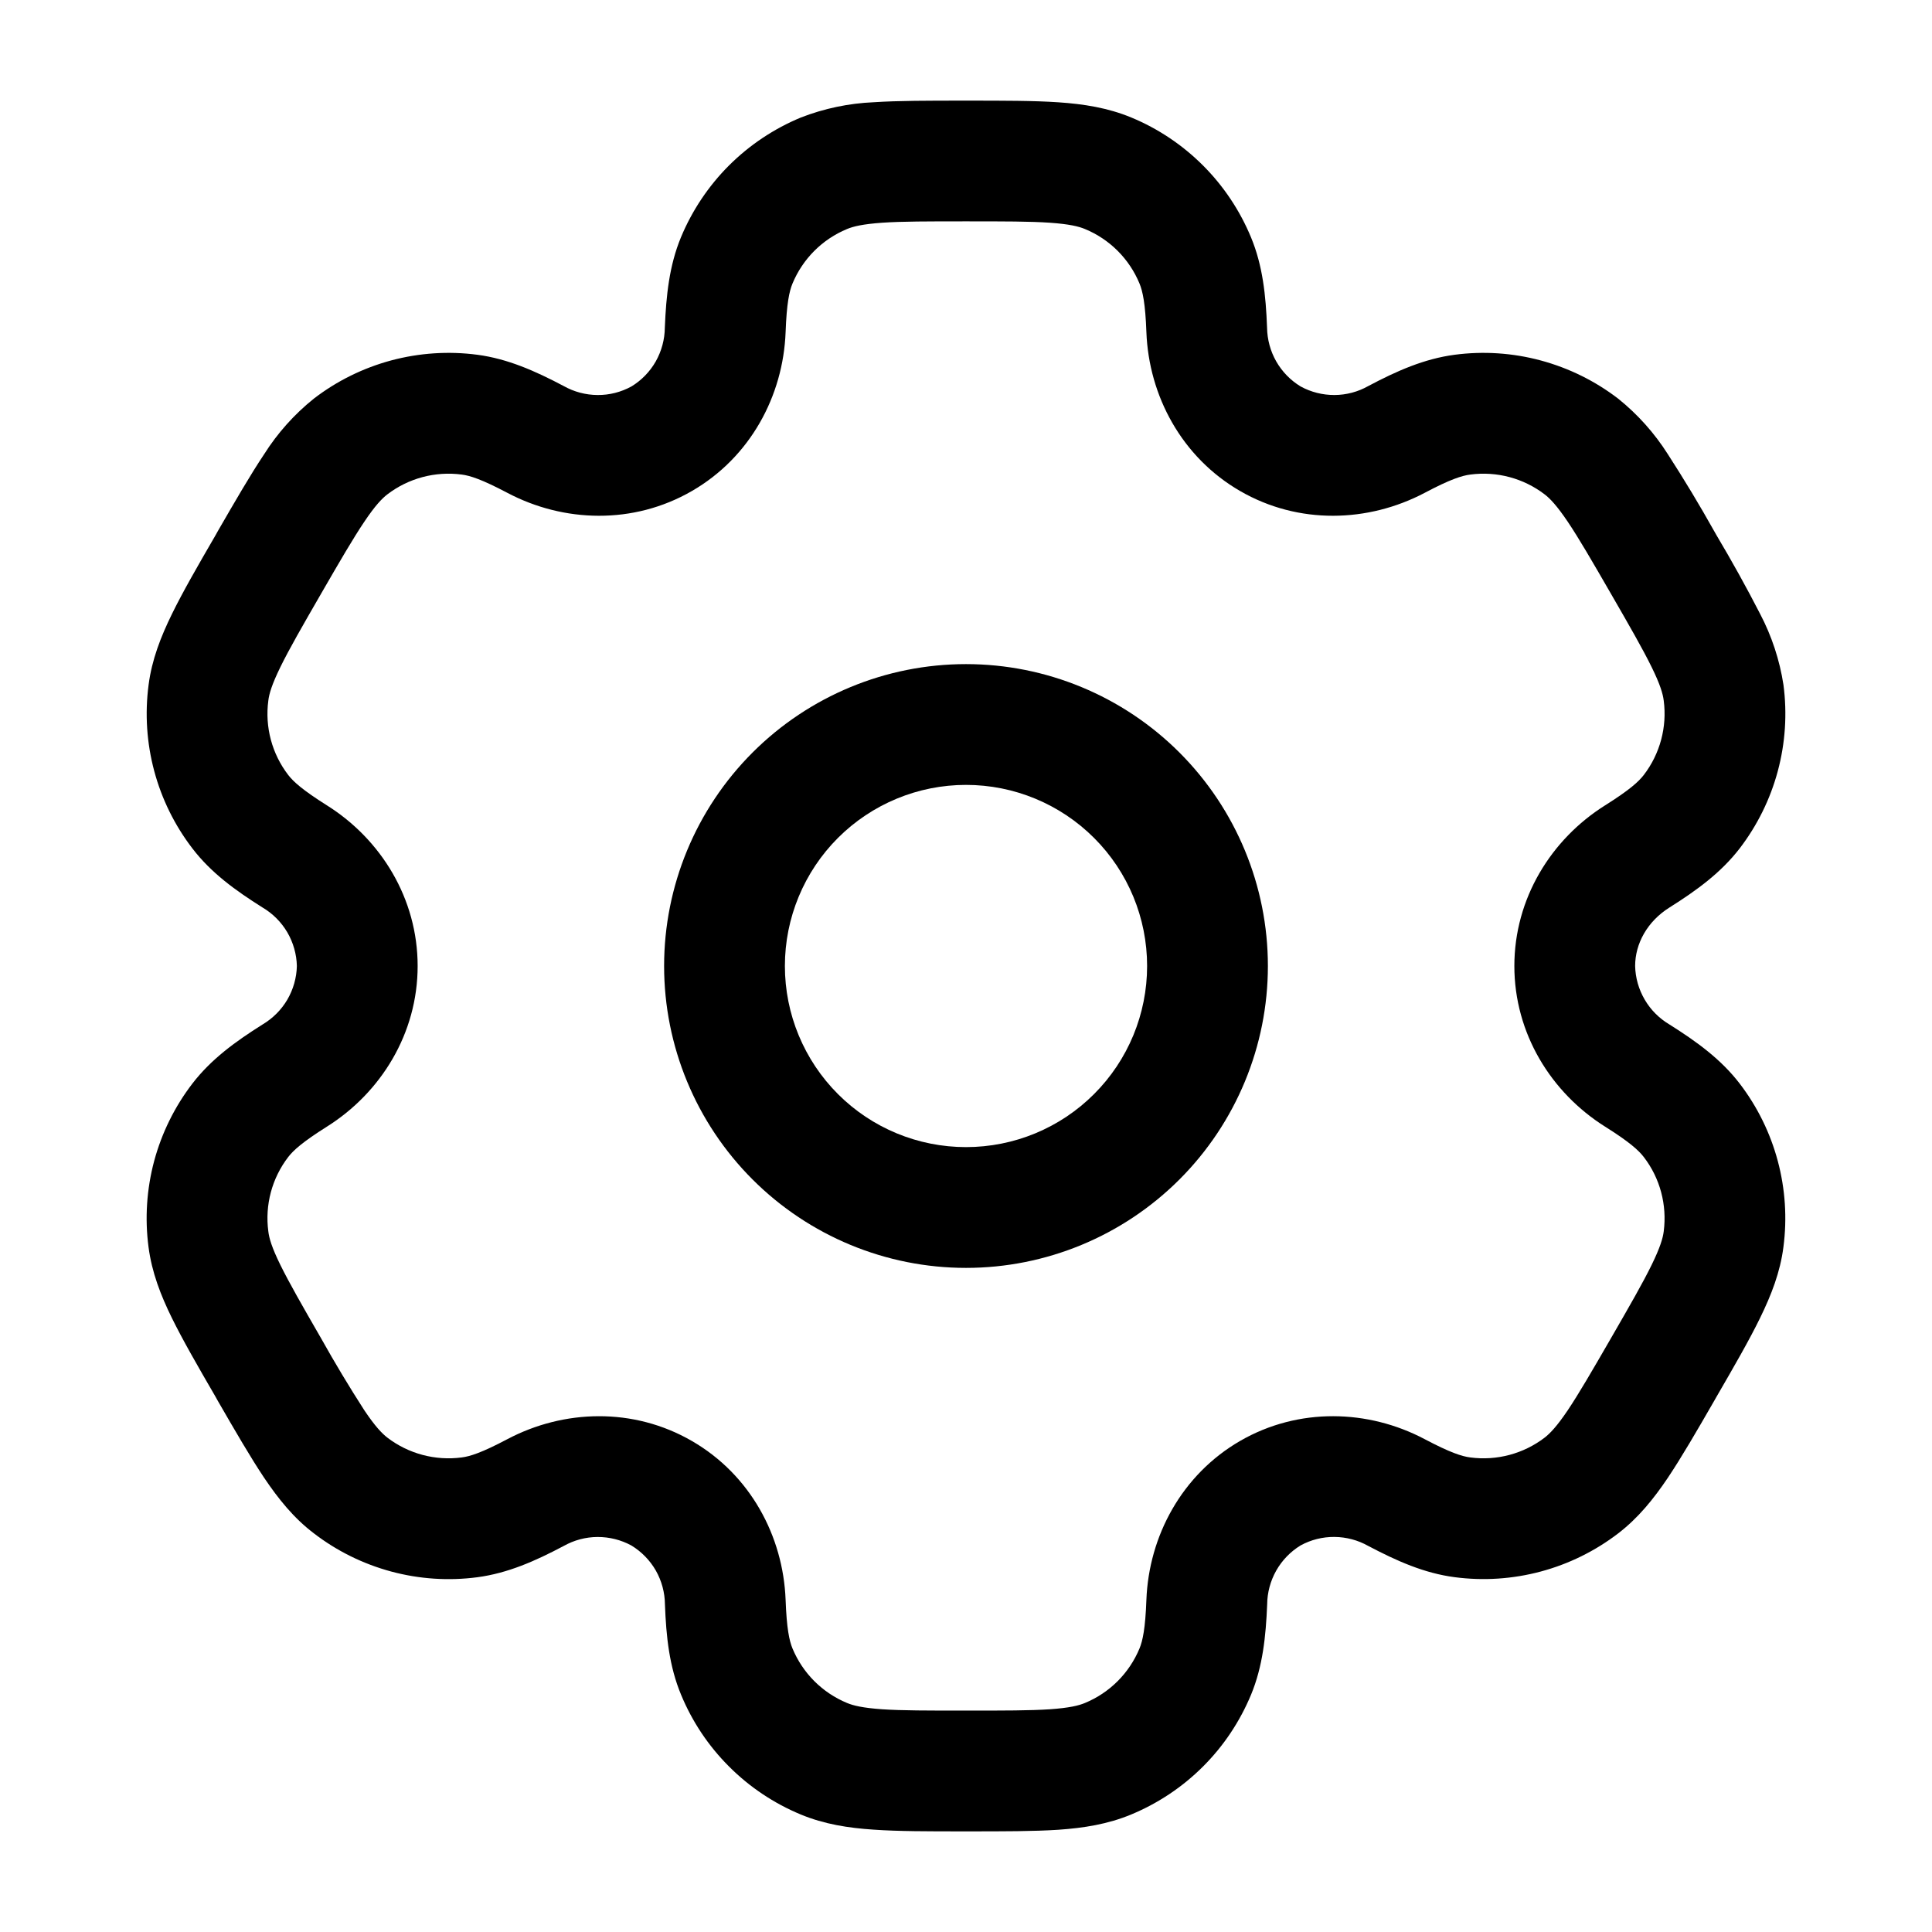 <svg width="35" height="35" viewBox="0 0 35 35" fill="none" xmlns="http://www.w3.org/2000/svg">
<path fill-rule="evenodd" clip-rule="evenodd" d="M17.5 12.031C16.05 12.031 14.659 12.607 13.633 13.633C12.607 14.659 12.031 16.05 12.031 17.5C12.031 18.95 12.607 20.341 13.633 21.367C14.659 22.393 16.05 22.969 17.5 22.969C18.95 22.969 20.341 22.393 21.367 21.367C22.393 20.341 22.969 18.95 22.969 17.5C22.969 16.05 22.393 14.659 21.367 13.633C20.341 12.607 18.95 12.031 17.5 12.031ZM14.219 17.5C14.219 16.63 14.565 15.795 15.18 15.18C15.795 14.565 16.63 14.219 17.5 14.219C18.37 14.219 19.205 14.565 19.82 15.18C20.436 15.795 20.781 16.63 20.781 17.5C20.781 18.37 20.436 19.205 19.82 19.82C19.205 20.436 18.37 20.781 17.5 20.781C16.63 20.781 15.795 20.436 15.18 19.82C14.565 19.205 14.219 18.37 14.219 17.5Z" fill="black"/>
<path fill-rule="evenodd" clip-rule="evenodd" d="M17.464 1.823C16.815 1.823 16.274 1.823 15.83 1.852C15.377 1.871 14.93 1.965 14.508 2.129C14.021 2.331 13.579 2.626 13.206 2.998C12.834 3.37 12.538 3.813 12.336 4.299C12.125 4.81 12.068 5.349 12.044 5.935C12.042 6.15 11.985 6.36 11.88 6.547C11.774 6.733 11.622 6.89 11.439 7.001C11.251 7.104 11.04 7.158 10.825 7.156C10.611 7.155 10.4 7.099 10.213 6.994C9.694 6.72 9.198 6.5 8.649 6.427C8.127 6.358 7.597 6.393 7.088 6.529C6.579 6.666 6.102 6.901 5.685 7.222C5.331 7.506 5.027 7.846 4.785 8.229C4.537 8.6 4.266 9.068 3.942 9.629L3.906 9.694C3.58 10.255 3.311 10.723 3.115 11.123C2.911 11.54 2.751 11.951 2.692 12.406C2.553 13.46 2.838 14.527 3.486 15.371C3.822 15.81 4.261 16.129 4.757 16.441C4.942 16.55 5.096 16.705 5.205 16.89C5.313 17.076 5.373 17.285 5.378 17.5C5.373 17.715 5.313 17.924 5.205 18.11C5.096 18.295 4.942 18.449 4.757 18.559C4.261 18.871 3.824 19.19 3.486 19.629C3.165 20.047 2.93 20.524 2.793 21.032C2.657 21.541 2.622 22.072 2.691 22.594C2.751 23.049 2.909 23.46 3.114 23.877C3.311 24.277 3.58 24.745 3.906 25.306L3.942 25.371C4.266 25.932 4.537 26.4 4.785 26.771C5.043 27.154 5.32 27.5 5.685 27.777C6.102 28.098 6.579 28.333 7.088 28.47C7.597 28.607 8.127 28.642 8.649 28.573C9.198 28.5 9.694 28.281 10.213 28.006C10.4 27.901 10.61 27.845 10.824 27.844C11.039 27.843 11.25 27.896 11.438 27.998C11.622 28.11 11.774 28.266 11.881 28.452C11.987 28.639 12.044 28.85 12.046 29.064C12.068 29.651 12.125 30.19 12.338 30.701C12.539 31.188 12.834 31.63 13.207 32.002C13.579 32.375 14.021 32.67 14.508 32.872C14.931 33.047 15.368 33.116 15.83 33.146C16.274 33.177 16.815 33.177 17.464 33.177H17.537C18.186 33.177 18.727 33.177 19.17 33.148C19.634 33.116 20.07 33.047 20.493 32.871C20.979 32.669 21.422 32.374 21.794 32.002C22.167 31.63 22.462 31.187 22.664 30.701C22.875 30.19 22.932 29.651 22.956 29.064C22.958 28.85 23.015 28.639 23.12 28.453C23.226 28.266 23.378 28.109 23.561 27.997C23.749 27.894 23.961 27.841 24.175 27.843C24.39 27.845 24.601 27.901 24.787 28.006C25.307 28.28 25.802 28.5 26.351 28.572C27.405 28.711 28.472 28.425 29.316 27.778C29.68 27.498 29.957 27.154 30.215 26.771C30.463 26.4 30.735 25.932 31.058 25.371L31.095 25.306C31.42 24.745 31.69 24.277 31.885 23.877C32.089 23.46 32.25 23.047 32.308 22.594C32.447 21.54 32.162 20.473 31.515 19.629C31.178 19.19 30.739 18.871 30.243 18.559C30.058 18.449 29.904 18.295 29.796 18.11C29.687 17.924 29.627 17.715 29.622 17.5C29.622 17.095 29.843 16.692 30.243 16.441C30.739 16.129 31.176 15.81 31.515 15.371C31.835 14.953 32.071 14.476 32.207 13.967C32.343 13.459 32.378 12.928 32.309 12.406C32.24 11.958 32.097 11.524 31.887 11.123C31.638 10.638 31.373 10.162 31.095 9.694L31.058 9.629C30.792 9.154 30.511 8.687 30.215 8.229C29.973 7.847 29.669 7.507 29.316 7.223C28.898 6.902 28.421 6.667 27.912 6.53C27.404 6.393 26.873 6.358 26.351 6.427C25.802 6.5 25.307 6.718 24.787 6.994C24.601 7.099 24.39 7.155 24.176 7.156C23.962 7.157 23.75 7.104 23.562 7.001C23.379 6.89 23.227 6.734 23.12 6.547C23.014 6.361 22.957 6.15 22.954 5.935C22.932 5.349 22.875 4.81 22.663 4.299C22.461 3.812 22.166 3.37 21.794 2.998C21.421 2.625 20.979 2.329 20.493 2.128C20.07 1.953 19.632 1.884 19.17 1.853C18.727 1.823 18.186 1.823 17.537 1.823H17.464ZM15.345 4.149C15.457 4.102 15.628 4.06 15.979 4.035C16.339 4.01 16.806 4.01 17.5 4.01C18.194 4.01 18.661 4.01 19.021 4.035C19.373 4.06 19.543 4.102 19.655 4.149C20.103 4.334 20.458 4.689 20.643 5.136C20.701 5.276 20.749 5.496 20.768 6.017C20.812 7.172 21.409 8.285 22.467 8.896C23.526 9.508 24.787 9.467 25.81 8.928C26.27 8.684 26.485 8.616 26.637 8.597C27.116 8.534 27.6 8.663 27.984 8.957C28.08 9.031 28.203 9.158 28.4 9.45C28.602 9.75 28.836 10.154 29.183 10.755C29.53 11.356 29.762 11.761 29.921 12.085C30.077 12.402 30.125 12.571 30.14 12.692C30.203 13.171 30.073 13.656 29.779 14.039C29.686 14.16 29.52 14.312 29.079 14.589C28.099 15.204 27.434 16.278 27.434 17.5C27.434 18.722 28.099 19.795 29.079 20.411C29.52 20.688 29.686 20.84 29.779 20.961C30.074 21.344 30.202 21.828 30.14 22.308C30.125 22.429 30.075 22.6 29.921 22.915C29.762 23.24 29.53 23.644 29.183 24.245C28.836 24.846 28.601 25.25 28.4 25.55C28.203 25.842 28.08 25.968 27.984 26.043C27.6 26.337 27.116 26.466 26.637 26.403C26.485 26.384 26.272 26.316 25.81 26.072C24.789 25.532 23.526 25.492 22.467 26.103C21.409 26.715 20.812 27.828 20.768 28.983C20.749 29.503 20.701 29.724 20.643 29.864C20.551 30.085 20.417 30.286 20.247 30.456C20.078 30.625 19.877 30.759 19.655 30.851C19.543 30.898 19.373 30.94 19.021 30.965C18.661 30.989 18.194 30.989 17.5 30.989C16.806 30.989 16.339 30.989 15.979 30.965C15.628 30.94 15.457 30.898 15.345 30.851C15.123 30.759 14.922 30.625 14.753 30.456C14.583 30.286 14.449 30.085 14.357 29.864C14.299 29.724 14.251 29.503 14.232 28.983C14.188 27.828 13.592 26.715 12.533 26.104C11.474 25.492 10.213 25.532 9.191 26.072C8.73 26.316 8.515 26.384 8.364 26.403C7.885 26.466 7.4 26.337 7.016 26.043C6.92 25.968 6.797 25.842 6.601 25.55C6.326 25.123 6.065 24.688 5.817 24.245C5.47 23.644 5.238 23.238 5.079 22.915C4.923 22.598 4.875 22.429 4.861 22.308C4.797 21.829 4.927 21.344 5.221 20.961C5.314 20.84 5.481 20.688 5.921 20.411C6.901 19.795 7.566 18.722 7.566 17.5C7.566 16.278 6.901 15.204 5.921 14.589C5.481 14.312 5.314 14.16 5.221 14.039C4.927 13.656 4.797 13.171 4.861 12.692C4.875 12.571 4.925 12.4 5.079 12.085C5.238 11.76 5.47 11.356 5.817 10.755C6.164 10.154 6.399 9.75 6.601 9.45C6.797 9.158 6.92 9.031 7.016 8.957C7.4 8.663 7.885 8.534 8.364 8.597C8.515 8.616 8.728 8.684 9.191 8.928C10.211 9.467 11.474 9.508 12.533 8.896C13.592 8.285 14.188 7.172 14.232 6.017C14.251 5.496 14.299 5.276 14.357 5.136C14.543 4.689 14.897 4.334 15.345 4.149Z" fill="black"/>
</svg>

